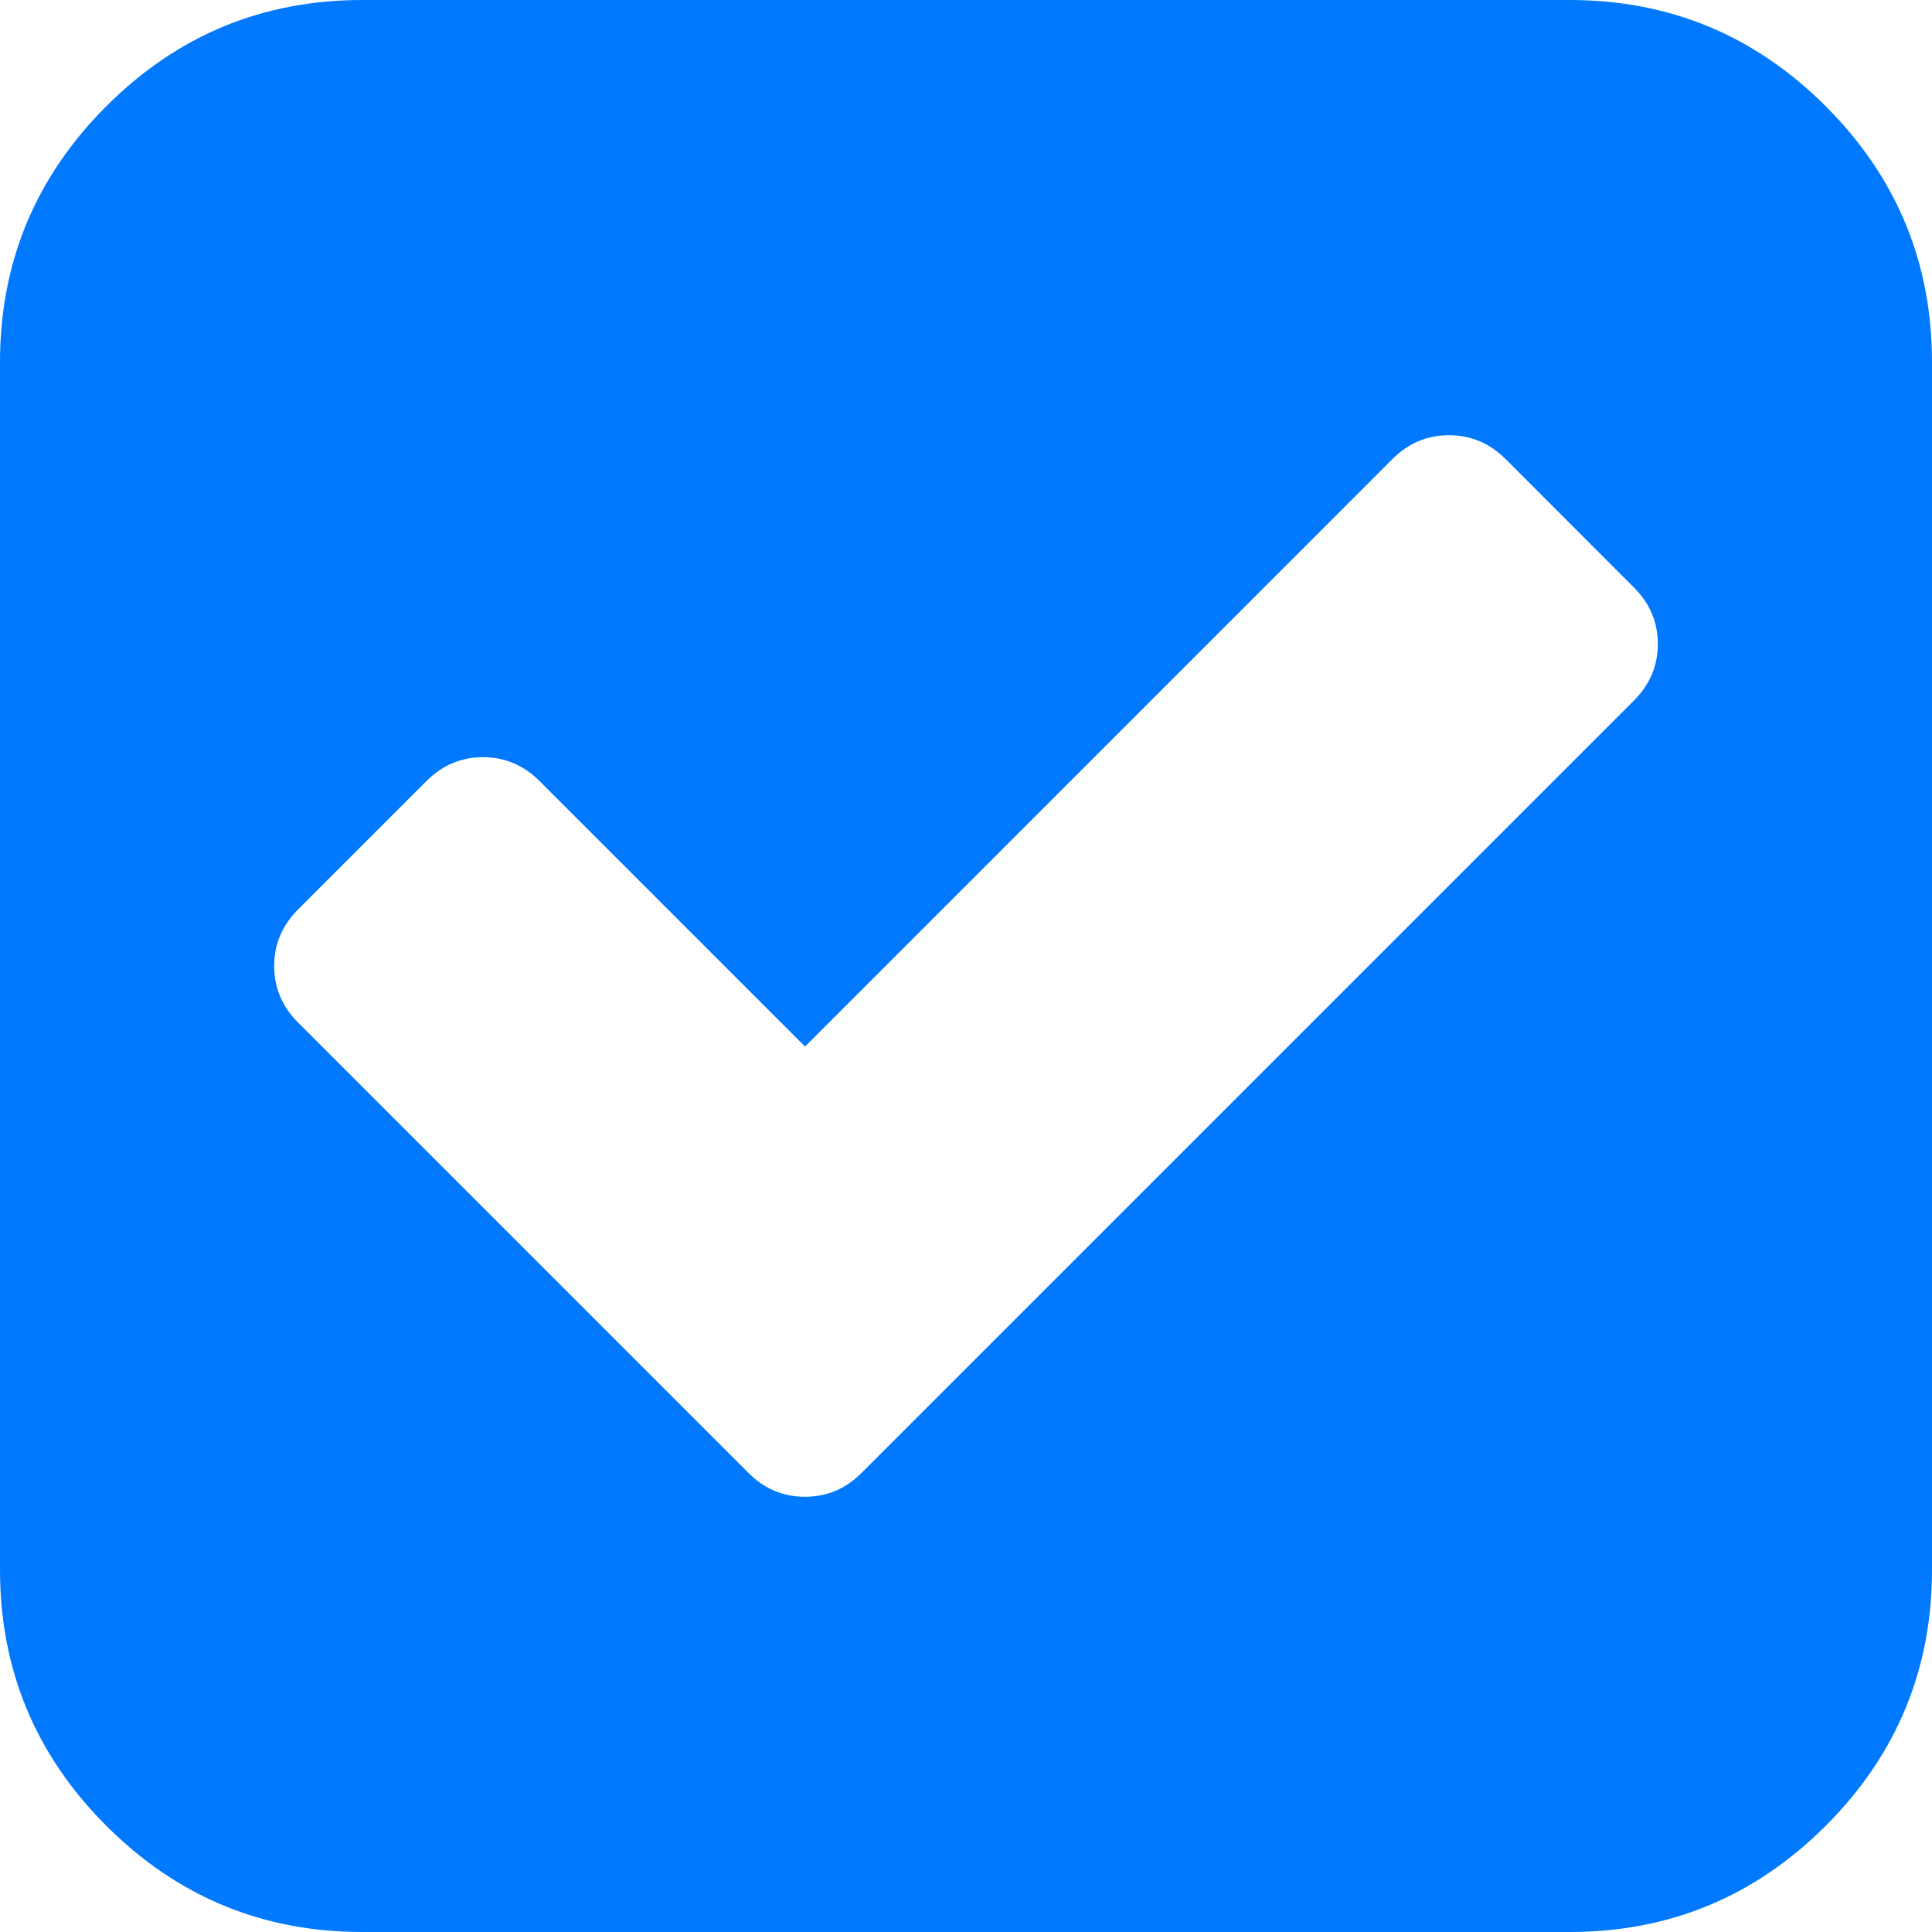 ﻿<?xml version="1.0" encoding="utf-8"?>
<svg version="1.1" xmlns:xlink="http://www.w3.org/1999/xlink" width="22px" height="22px" xmlns="http://www.w3.org/2000/svg">
  <g transform="matrix(1 0 0 1 -158 -295 )">
    <path d="M 9.167 17.044  C 9.415 17.044  9.63 16.954  9.811 16.772  L 18.605 7.978  C 18.787 7.796  18.878 7.582  18.878 7.333  C 18.878 7.085  18.787 6.87  18.605 6.689  L 17.145 5.228  C 16.963 5.046  16.748 4.956  16.5 4.956  C 16.252 4.956  16.037 5.046  15.855 5.228  L 9.167 11.917  L 6.145 8.895  C 5.963 8.713  5.748 8.622  5.5 8.622  C 5.252 8.622  5.037 8.713  4.855 8.895  L 3.395 10.355  C 3.213 10.537  3.122 10.752  3.122 11  C 3.122 11.248  3.213 11.463  3.395 11.645  L 8.522 16.772  C 8.704 16.954  8.918 17.044  9.167 17.044  Z M 20.79 1.21  C 21.597 2.017  22 2.989  22 4.125  L 22 17.875  C 22 19.011  21.597 19.983  20.79 20.79  C 19.983 21.597  19.011 22  17.875 22  L 4.125 22  C 2.989 22  2.017 21.597  1.21 20.79  C 0.403 19.983  0 19.011  0 17.875  L 0 4.125  C 0 2.989  0.403 2.017  1.21 1.21  C 2.017 0.403  2.989 0  4.125 0  L 17.875 0  C 19.011 0  19.983 0.403  20.79 1.21  Z " fill-rule="nonzero" fill="#0079fe" stroke="none" transform="matrix(1 0 0 1 158 295 )" />
  </g>
</svg>